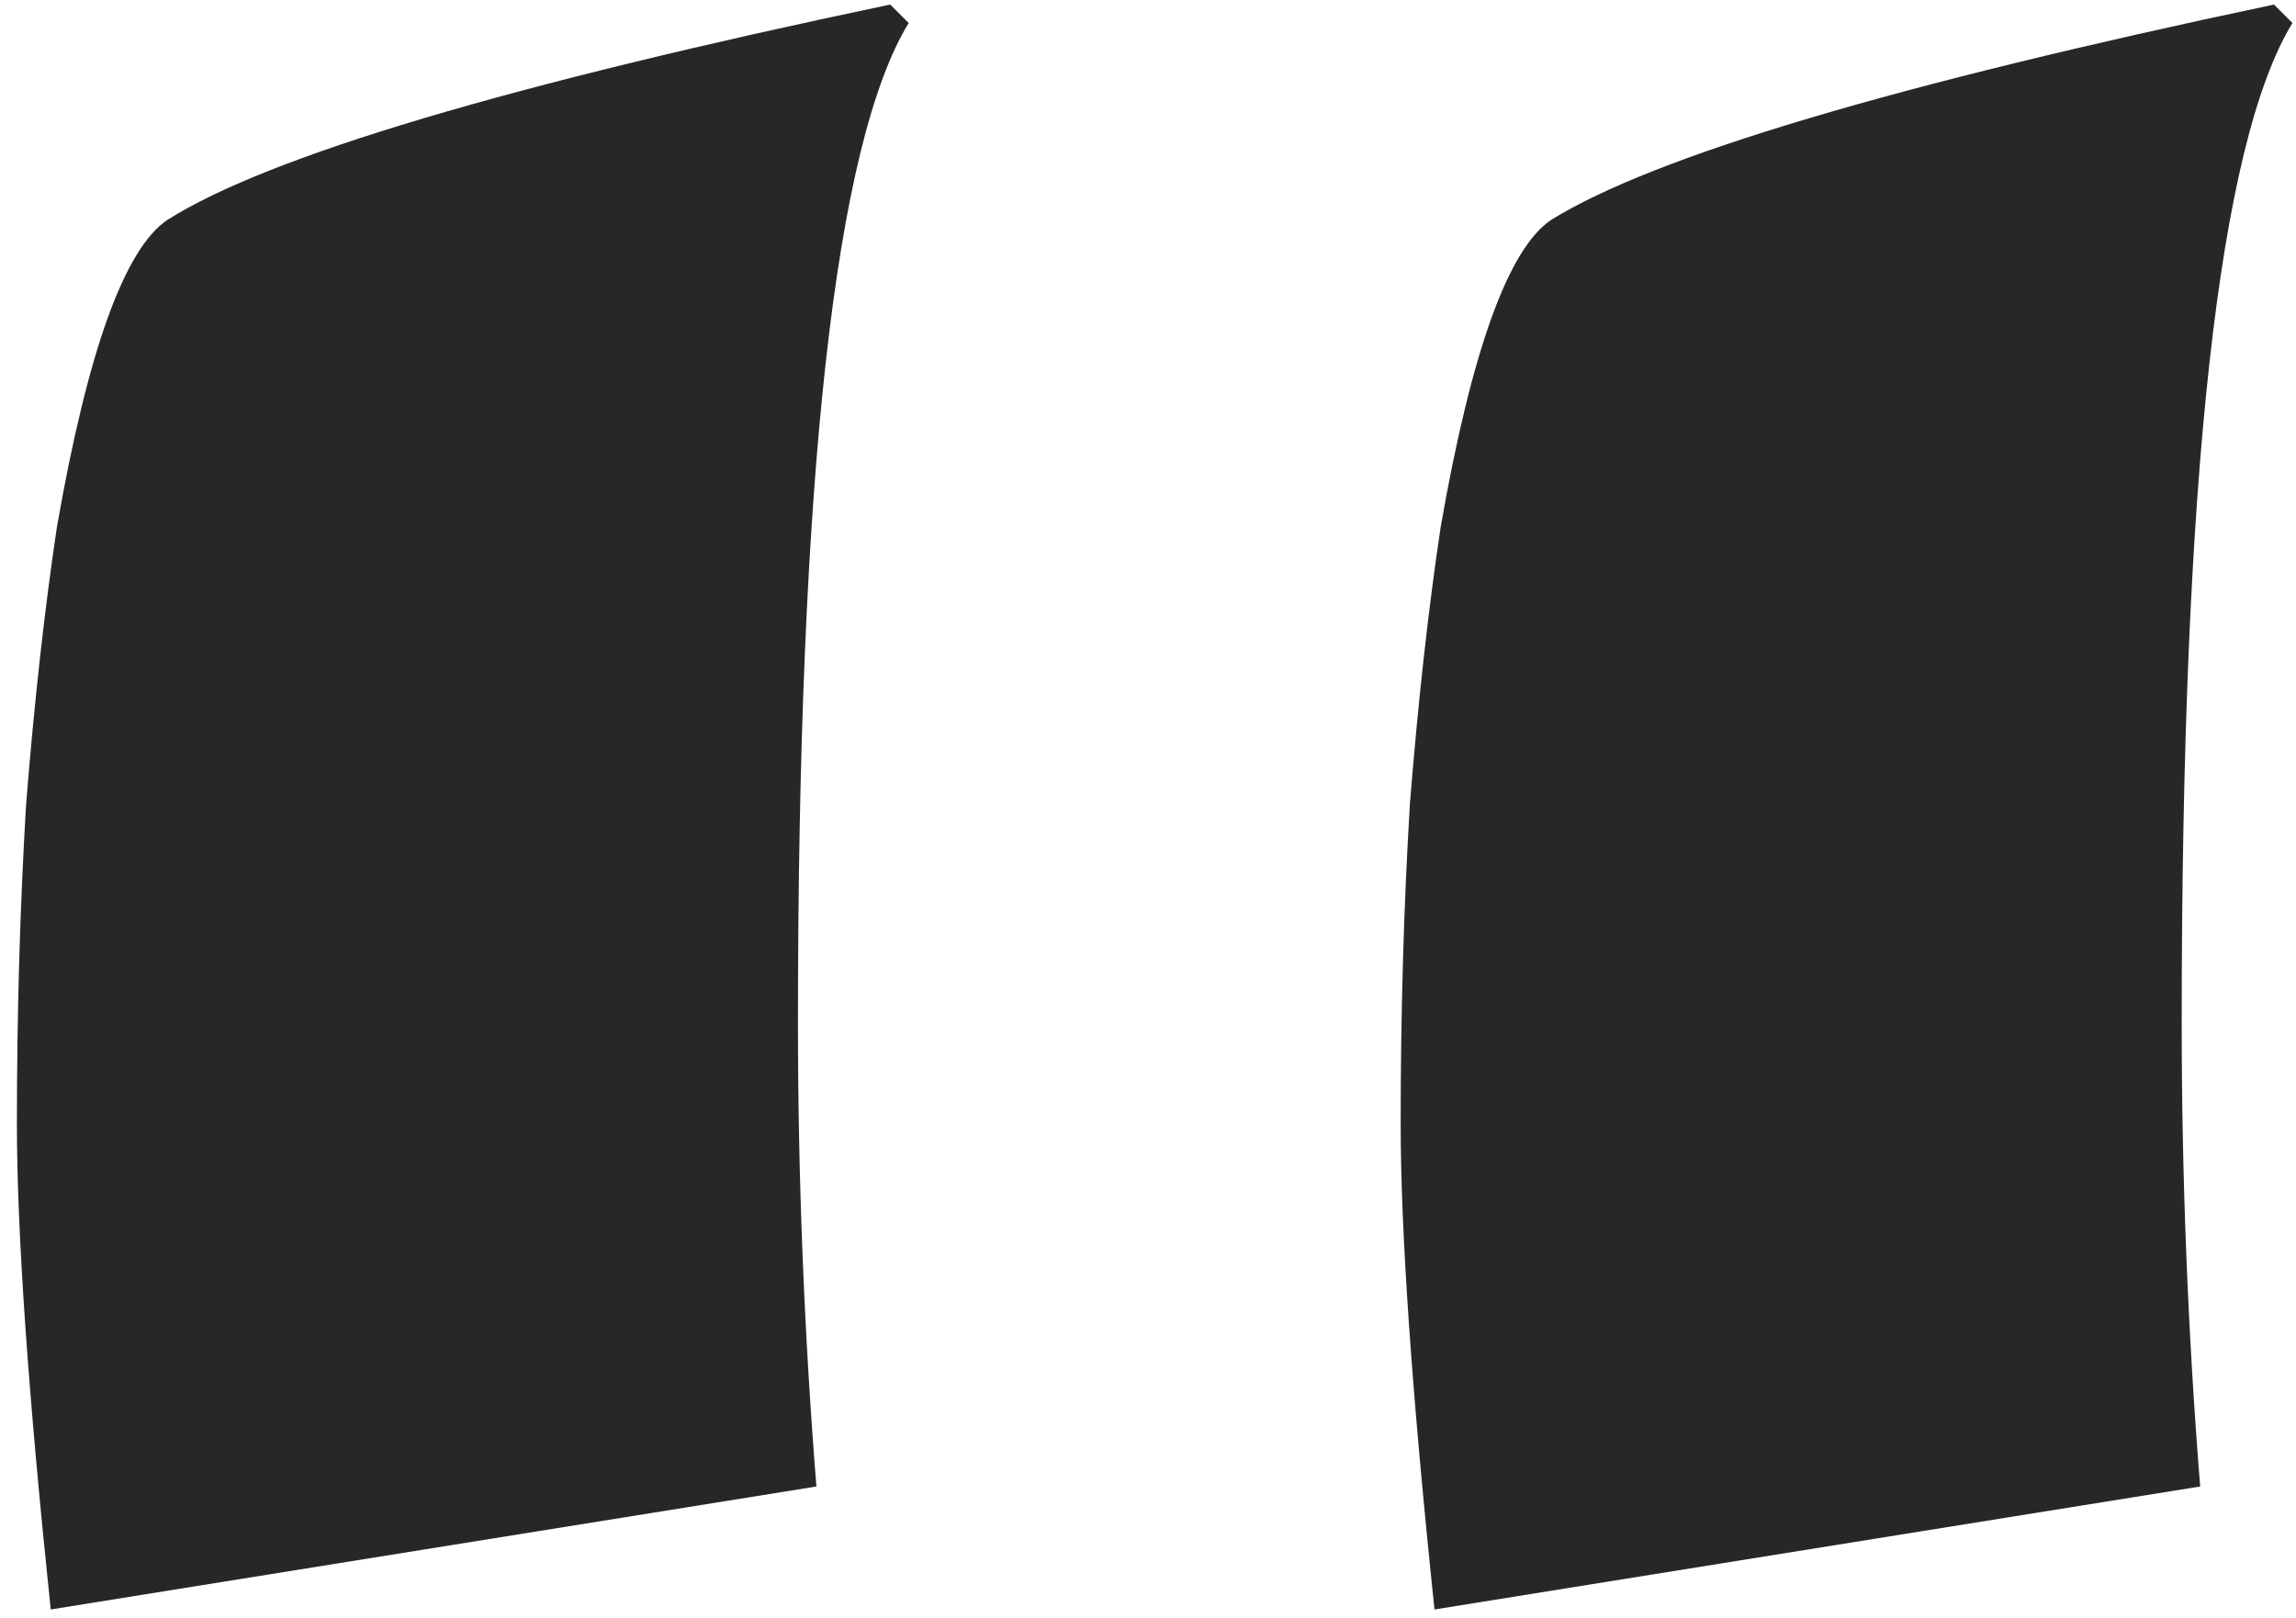 <svg width="105" height="74" viewBox="0 0 105 74" fill="none" xmlns="http://www.w3.org/2000/svg">
<path d="M99.773 46.755C99.773 53.88 100.055 60.958 100.617 67.989L65.602 73.614C64.57 63.77 64.055 56.364 64.055 51.395C64.055 46.333 64.195 41.458 64.477 36.77C64.852 32.083 65.32 27.864 65.883 24.114C67.289 16.052 68.977 11.364 70.945 10.052C75.633 7.146 86.648 3.864 103.992 0.208L104.836 1.052C101.461 6.583 99.773 21.817 99.773 46.755ZM36.492 46.755C36.492 53.88 36.773 60.958 37.336 67.989L2.32 73.614C1.289 63.77 0.773 56.364 0.773 51.395C0.773 46.333 0.914 41.458 1.195 36.77C1.57 32.083 2.039 27.864 2.602 24.114C4.008 16.052 5.695 11.364 7.664 10.052C12.258 7.146 23.273 3.864 40.711 0.208L41.555 1.052C38.18 6.583 36.492 21.817 36.492 46.755Z" fill="#292726"/>
</svg>
